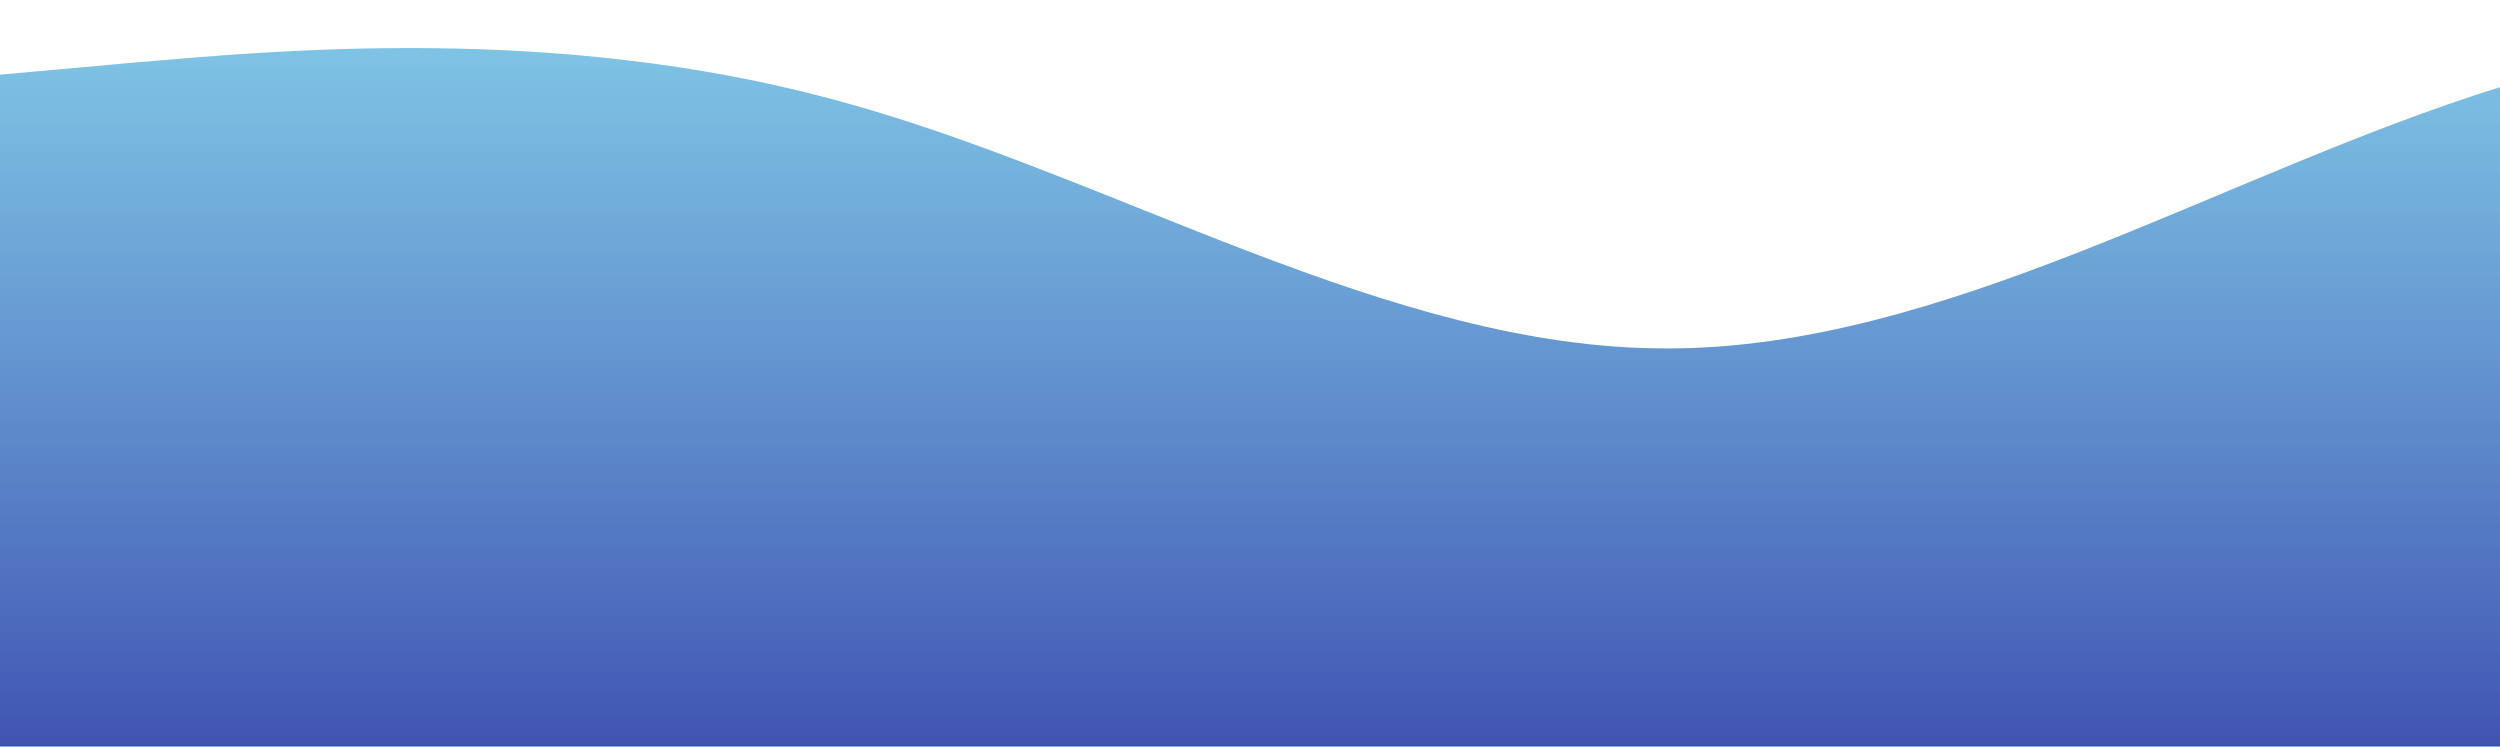 <?xml version="1.0" standalone="no"?>
<svg xmlns:xlink="http://www.w3.org/1999/xlink" id="wave" style="transform:rotate(180deg); transition: 0.3s" viewBox="0 0 1440 430" version="1.1" xmlns="http://www.w3.org/2000/svg"><defs><linearGradient id="sw-gradient-0" x1="0" x2="0" y1="1" y2="0"><stop stop-color="rgba(64, 84, 178, 1)" offset="0%"/><stop stop-color="rgba(110, 193, 228, 0.86)" offset="100%"/></linearGradient></defs><path style="transform:translate(0, 0px); opacity:1" fill="url(#sw-gradient-0)" d="M0,43L80,35.8C160,29,320,14,480,57.3C640,100,800,201,960,200.7C1120,201,1280,100,1440,50.2C1600,0,1760,0,1920,21.5C2080,43,2240,86,2400,114.7C2560,143,2720,158,2880,193.5C3040,229,3200,287,3360,265.2C3520,244,3680,143,3840,121.8C4000,100,4160,158,4320,200.7C4480,244,4640,272,4800,265.2C4960,258,5120,215,5280,200.7C5440,186,5600,201,5760,207.8C5920,215,6080,215,6240,179.2C6400,143,6560,72,6720,100.3C6880,129,7040,258,7200,301C7360,344,7520,301,7680,236.5C7840,172,8000,86,8160,107.5C8320,129,8480,258,8640,286.7C8800,315,8960,244,9120,207.8C9280,172,9440,172,9600,193.5C9760,215,9920,258,10080,279.5C10240,301,10400,301,10560,272.3C10720,244,10880,186,11040,193.5C11200,201,11360,272,11440,308.2L11520,344L11520,430L11440,430C11360,430,11200,430,11040,430C10880,430,10720,430,10560,430C10400,430,10240,430,10080,430C9920,430,9760,430,9600,430C9440,430,9280,430,9120,430C8960,430,8800,430,8640,430C8480,430,8320,430,8160,430C8000,430,7840,430,7680,430C7520,430,7360,430,7200,430C7040,430,6880,430,6720,430C6560,430,6400,430,6240,430C6080,430,5920,430,5760,430C5600,430,5440,430,5280,430C5120,430,4960,430,4800,430C4640,430,4480,430,4320,430C4160,430,4000,430,3840,430C3680,430,3520,430,3360,430C3200,430,3040,430,2880,430C2720,430,2560,430,2400,430C2240,430,2080,430,1920,430C1760,430,1600,430,1440,430C1280,430,1120,430,960,430C800,430,640,430,480,430C320,430,160,430,80,430L0,430Z"/></svg>